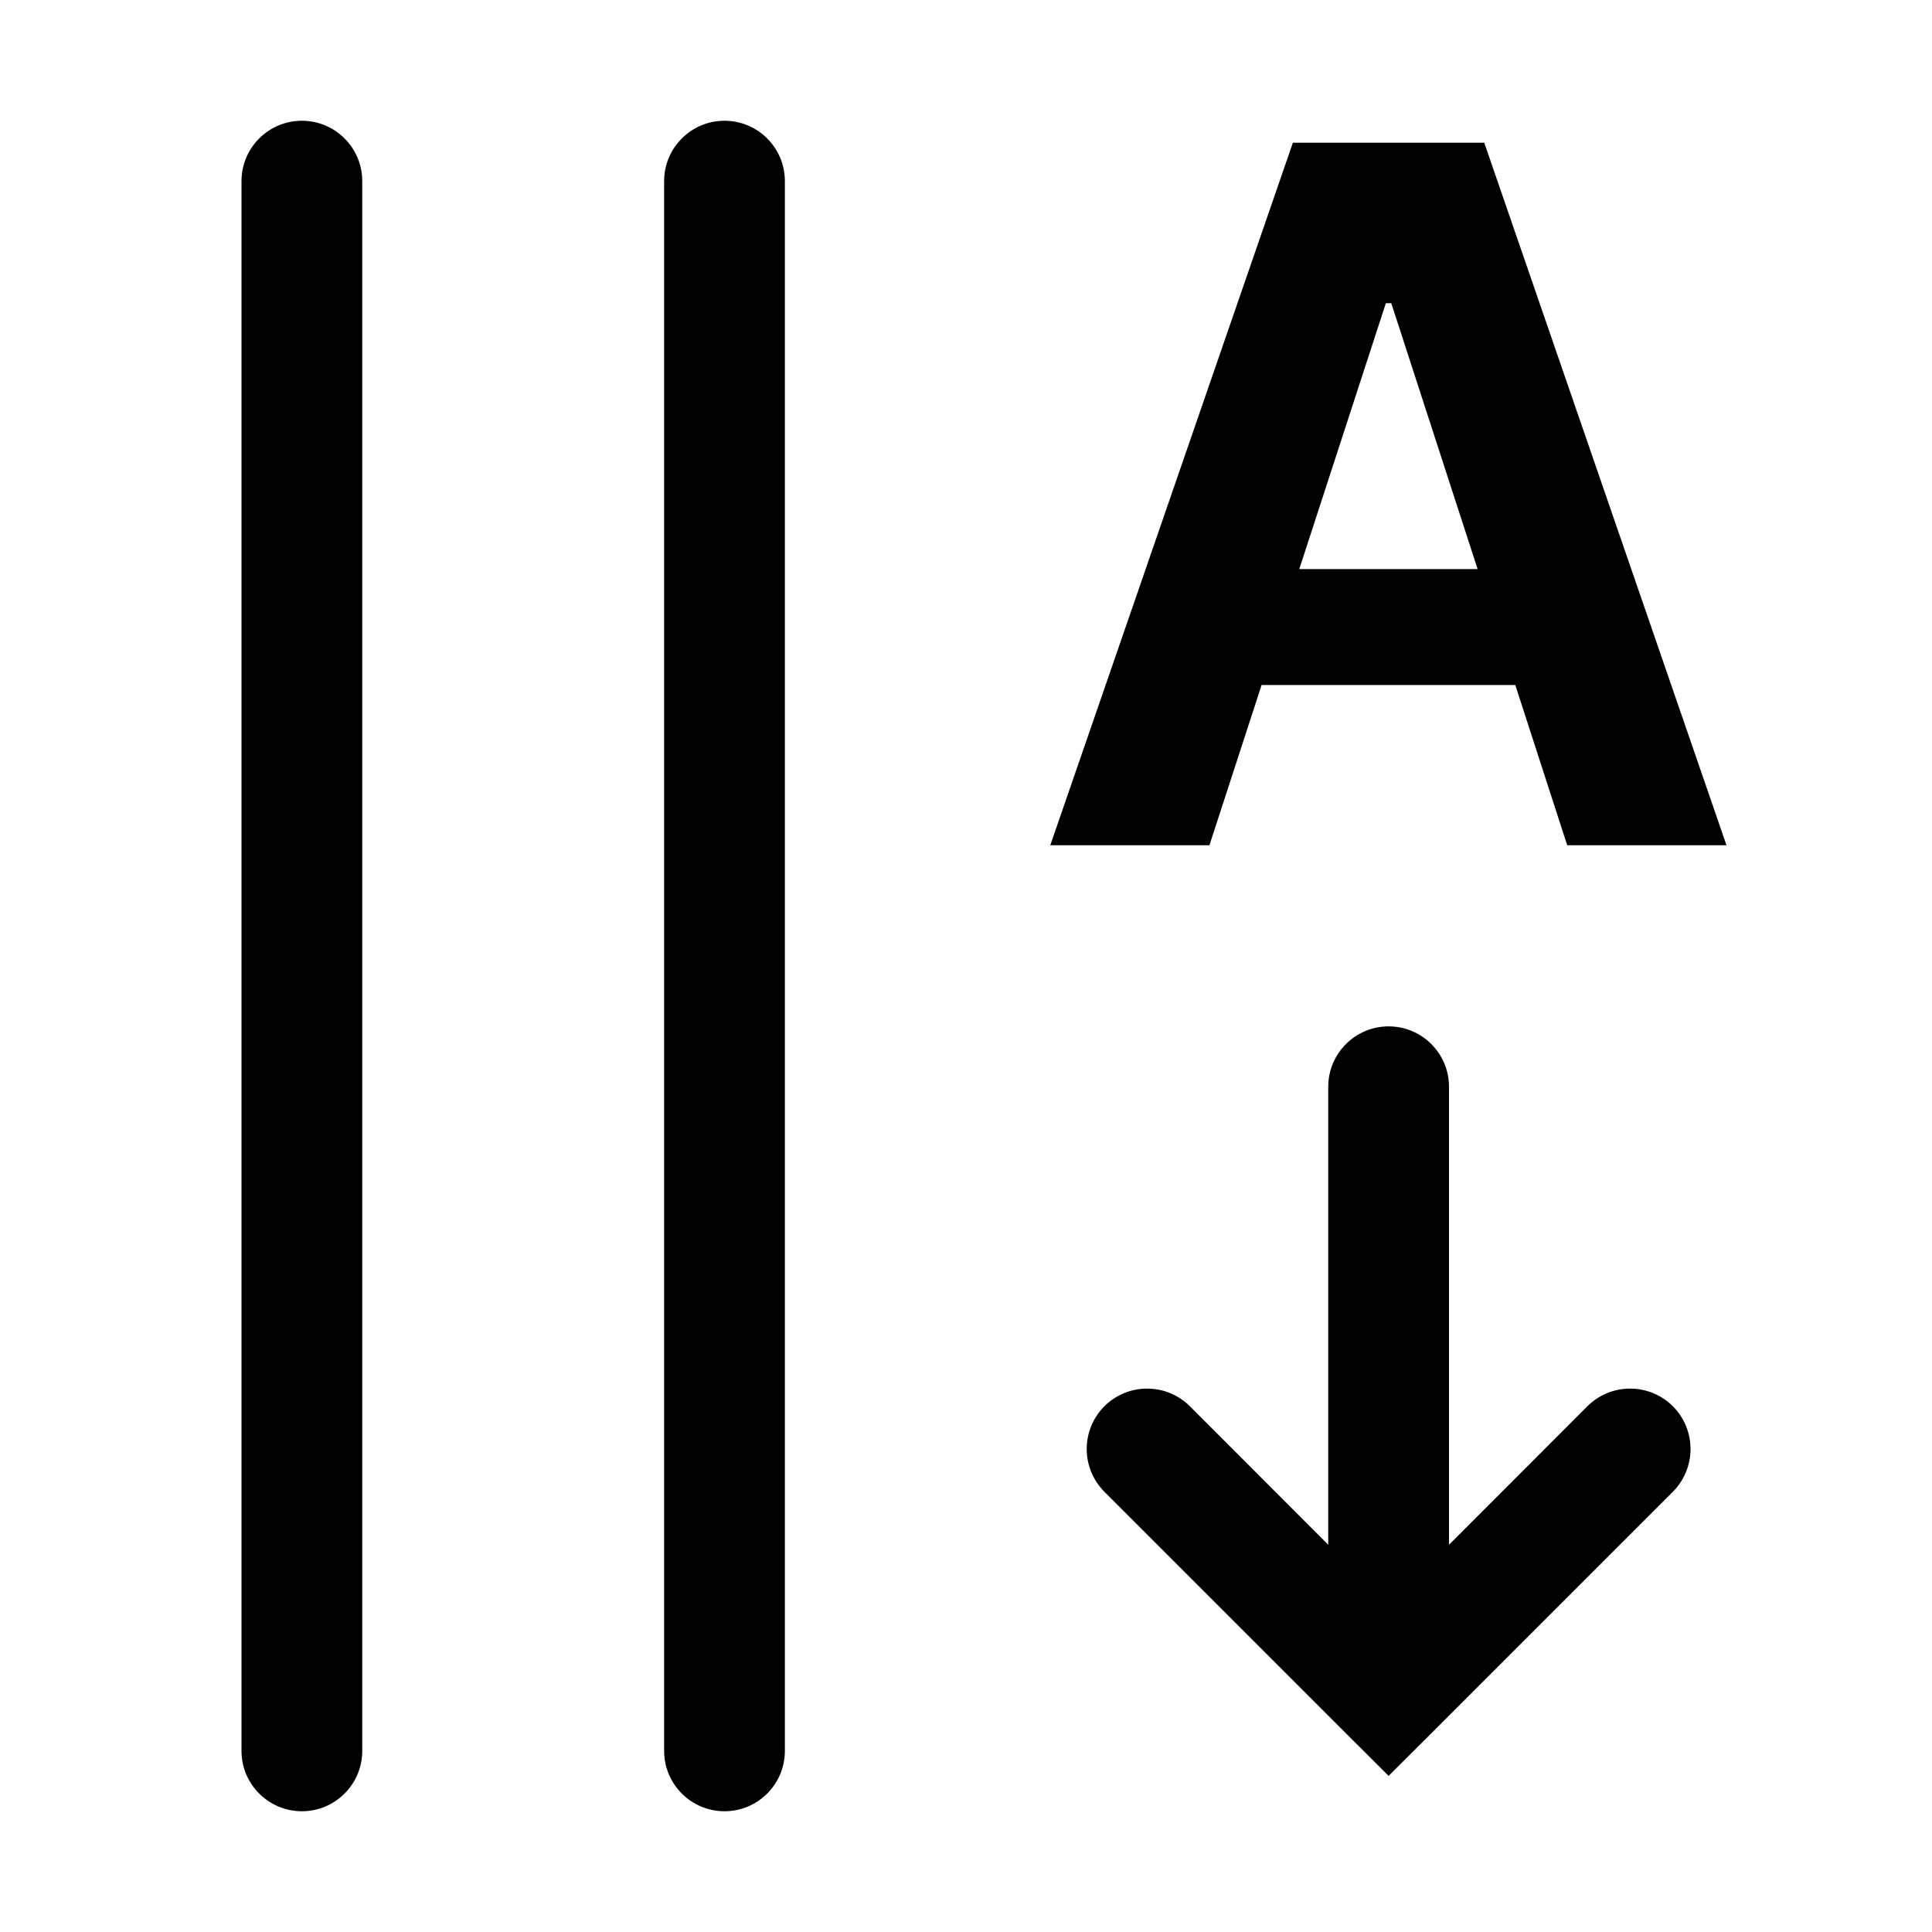 <svg width="16" height="16" viewBox="0 0 16 16" fill="none" xmlns="http://www.w3.org/2000/svg">
<g id="frmt-text-direction-vertical">
<path id="Union" fill-rule="evenodd" clip-rule="evenodd" d="M3 1.5C3 1.224 2.776 1 2.5 1C2.224 1 2 1.224 2 1.5V14.5C2 14.776 2.224 15 2.5 15C2.776 15 3 14.776 3 14.5L3 1.5ZM6 1C6.276 1 6.5 1.224 6.5 1.5L6.5 14.5C6.5 14.776 6.276 15 6 15C5.724 15 5.5 14.776 5.5 14.5L5.5 1.5C5.5 1.224 5.724 1 6 1ZM10.016 7H8.698L10.707 1.182H12.292L14.298 7H12.979L12.549 5.673H10.448L10.016 7ZM11.522 2.511L12.237 4.713H10.76L11.477 2.511H11.522Z" fill="black"/>
<path id="neutral" fill-rule="evenodd" clip-rule="evenodd" d="M11 12.793L9.854 11.646C9.658 11.451 9.342 11.451 9.146 11.646C8.951 11.842 8.951 12.158 9.146 12.354L11.146 14.354L11.5 14.707L11.854 14.354L13.854 12.354C14.049 12.158 14.049 11.842 13.854 11.646C13.658 11.451 13.342 11.451 13.146 11.646L12 12.793L12 9C12 8.724 11.776 8.5 11.5 8.5C11.224 8.5 11 8.724 11 9L11 12.793Z" fill="black"/>
</g>
</svg>
